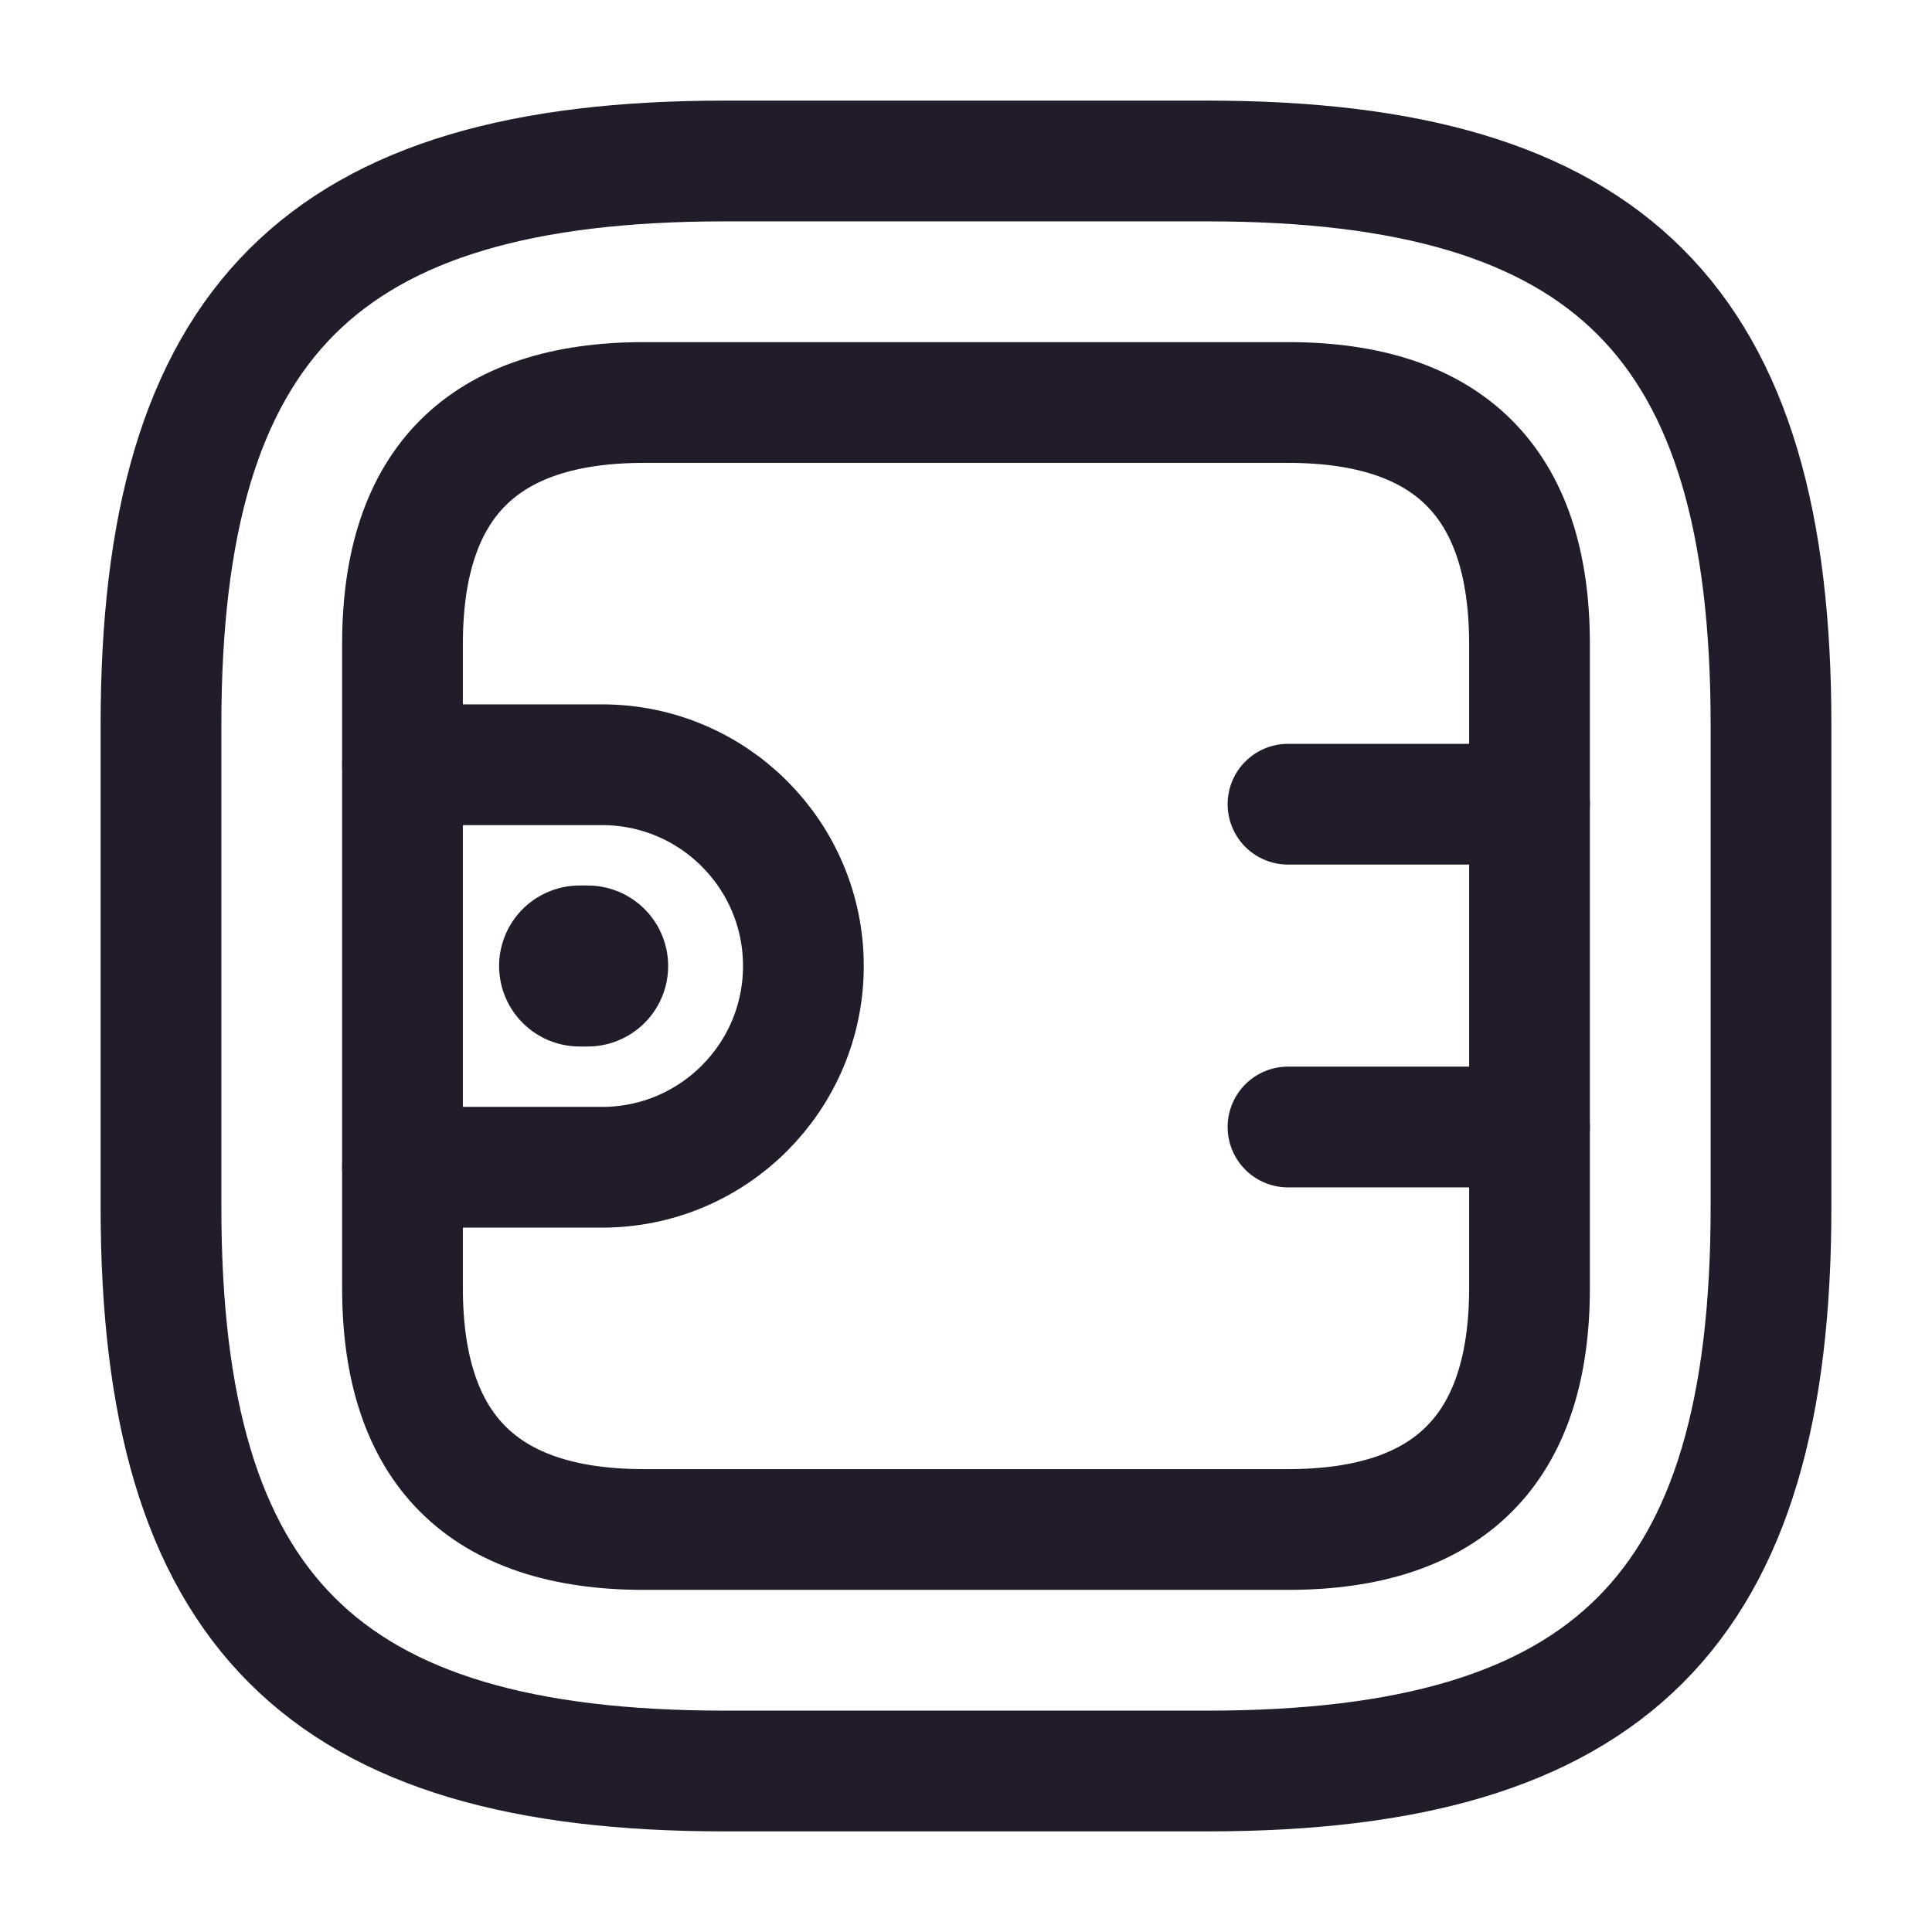 <svg width="24" height="24" viewBox="0 0 24 24" fill="none" xmlns="http://www.w3.org/2000/svg">
<path d="M9 22H15C20 22 22 20 22 15V9C22 4 20 2 15 2H9C4 2 2 4 2 9V15C2 20 4 22 9 22Z" stroke="#211B2A" stroke-width="1.5" stroke-linecap="round" stroke-linejoin="round"/>
<path d="M8 19H16C18 19 19 18 19 16V8C19 6 18 5 16 5H8C6 5 5 6 5 8V16C5 18 6 19 8 19Z" stroke="#211B2A" stroke-width="1.5" stroke-linecap="round" stroke-linejoin="round"/>
<path d="M5 9.5H7.48C8.86 9.5 9.98 10.62 9.98 12C9.98 13.38 8.86 14.5 7.48 14.5H5" stroke="#211B2A" stroke-width="1.5" stroke-linecap="round" stroke-linejoin="round"/>
<path d="M19 9.99H16" stroke="#211B2A" stroke-width="1.5" stroke-linecap="round" stroke-linejoin="round"/>
<path d="M19 14H16" stroke="#211B2A" stroke-width="1.5" stroke-linecap="round" stroke-linejoin="round"/>
<path d="M7.2 12H7.3" stroke="#211B2A" stroke-width="2" stroke-miterlimit="10" stroke-linecap="round" stroke-linejoin="round"/>
</svg>
